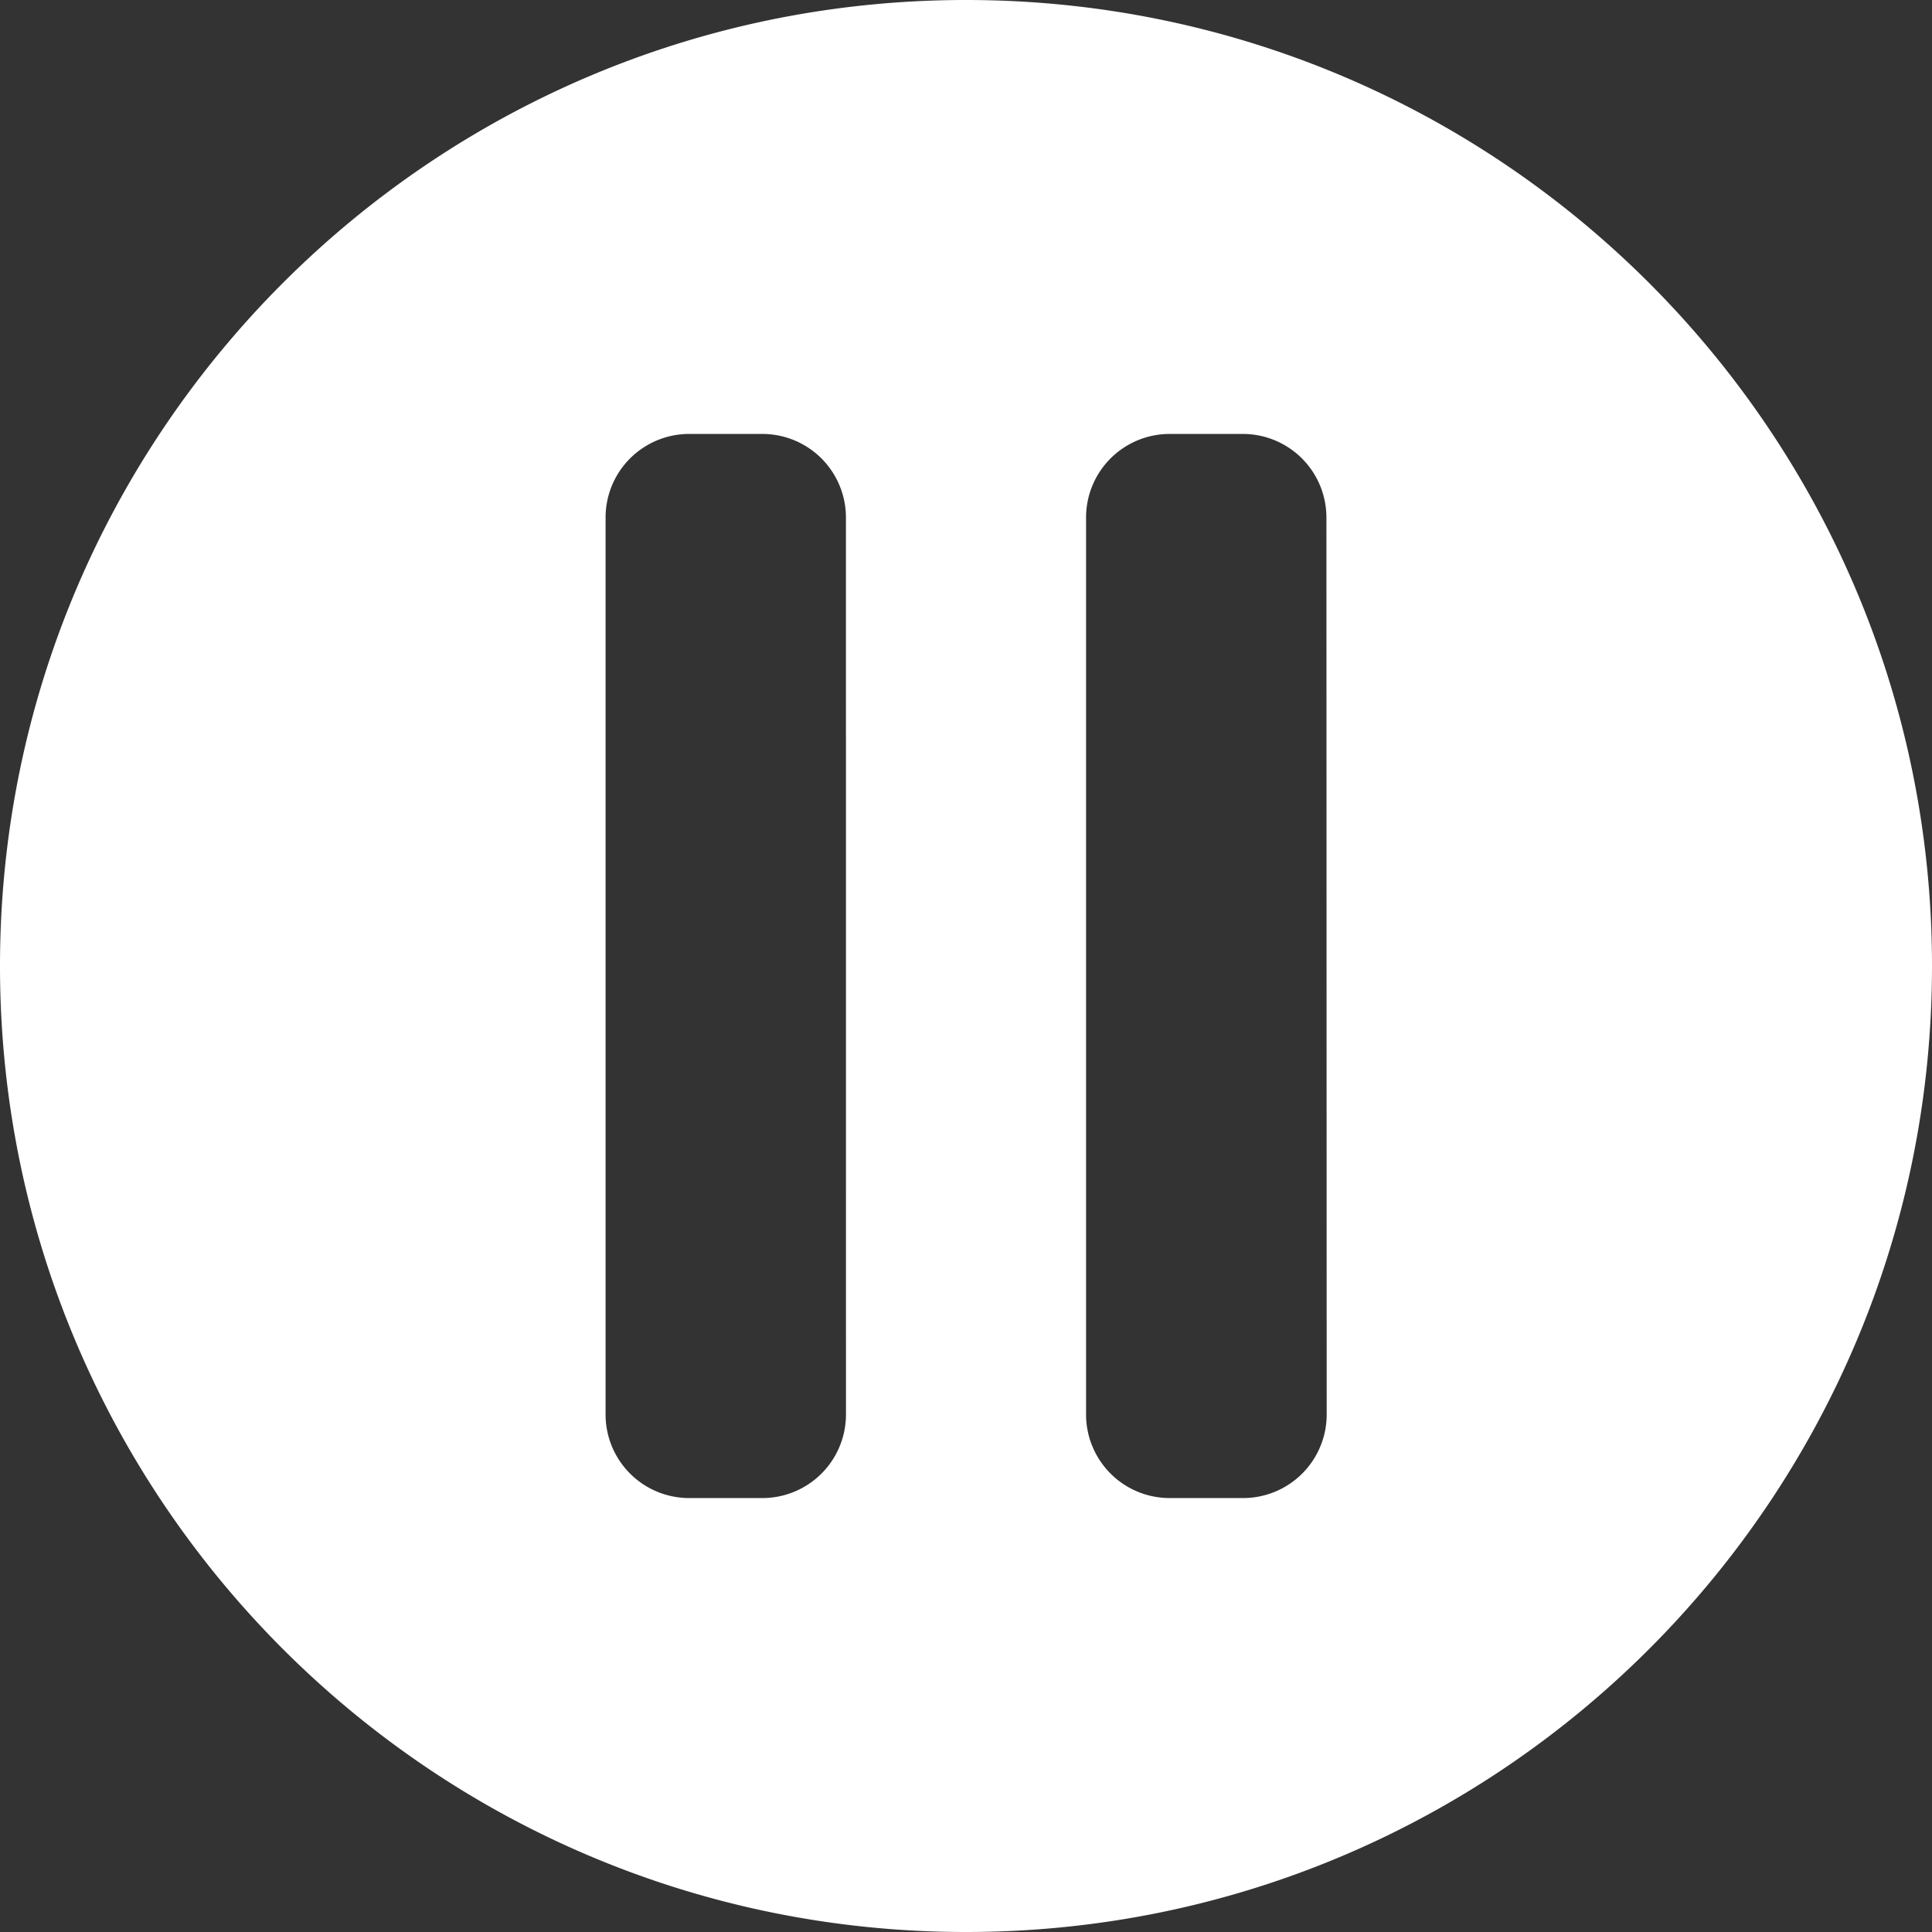 <svg xmlns="http://www.w3.org/2000/svg" viewBox="0 0 499 499"><rect x="0" y="0" width="499" height="499" fill="#333333" stroke="none"/><defs><style>.cls-1{fill:#fff;}</style></defs><g id="Capa_2" data-name="Capa 2"><g id="Capa_1-2" data-name="Capa 1"><path class="cls-1" d="M249.5,0C111.7,0,0,111.7,0,249.5S111.7,499,249.5,499,499,387.3,499,249.5,387.3,0,249.5,0Zm-31,365.34a21.59,21.59,0,0,1-21.59,21.58H178a21.59,21.59,0,0,1-21.59-21.58V133.66A21.59,21.59,0,0,1,178,112.08h18.9a21.59,21.59,0,0,1,21.59,21.58Zm124.16,0A21.59,21.59,0,0,1,321,386.92h-18.9a21.59,21.59,0,0,1-21.59-21.58V133.66a21.59,21.59,0,0,1,21.59-21.58H321a21.59,21.59,0,0,1,21.59,21.58Z"/></g></g></svg>